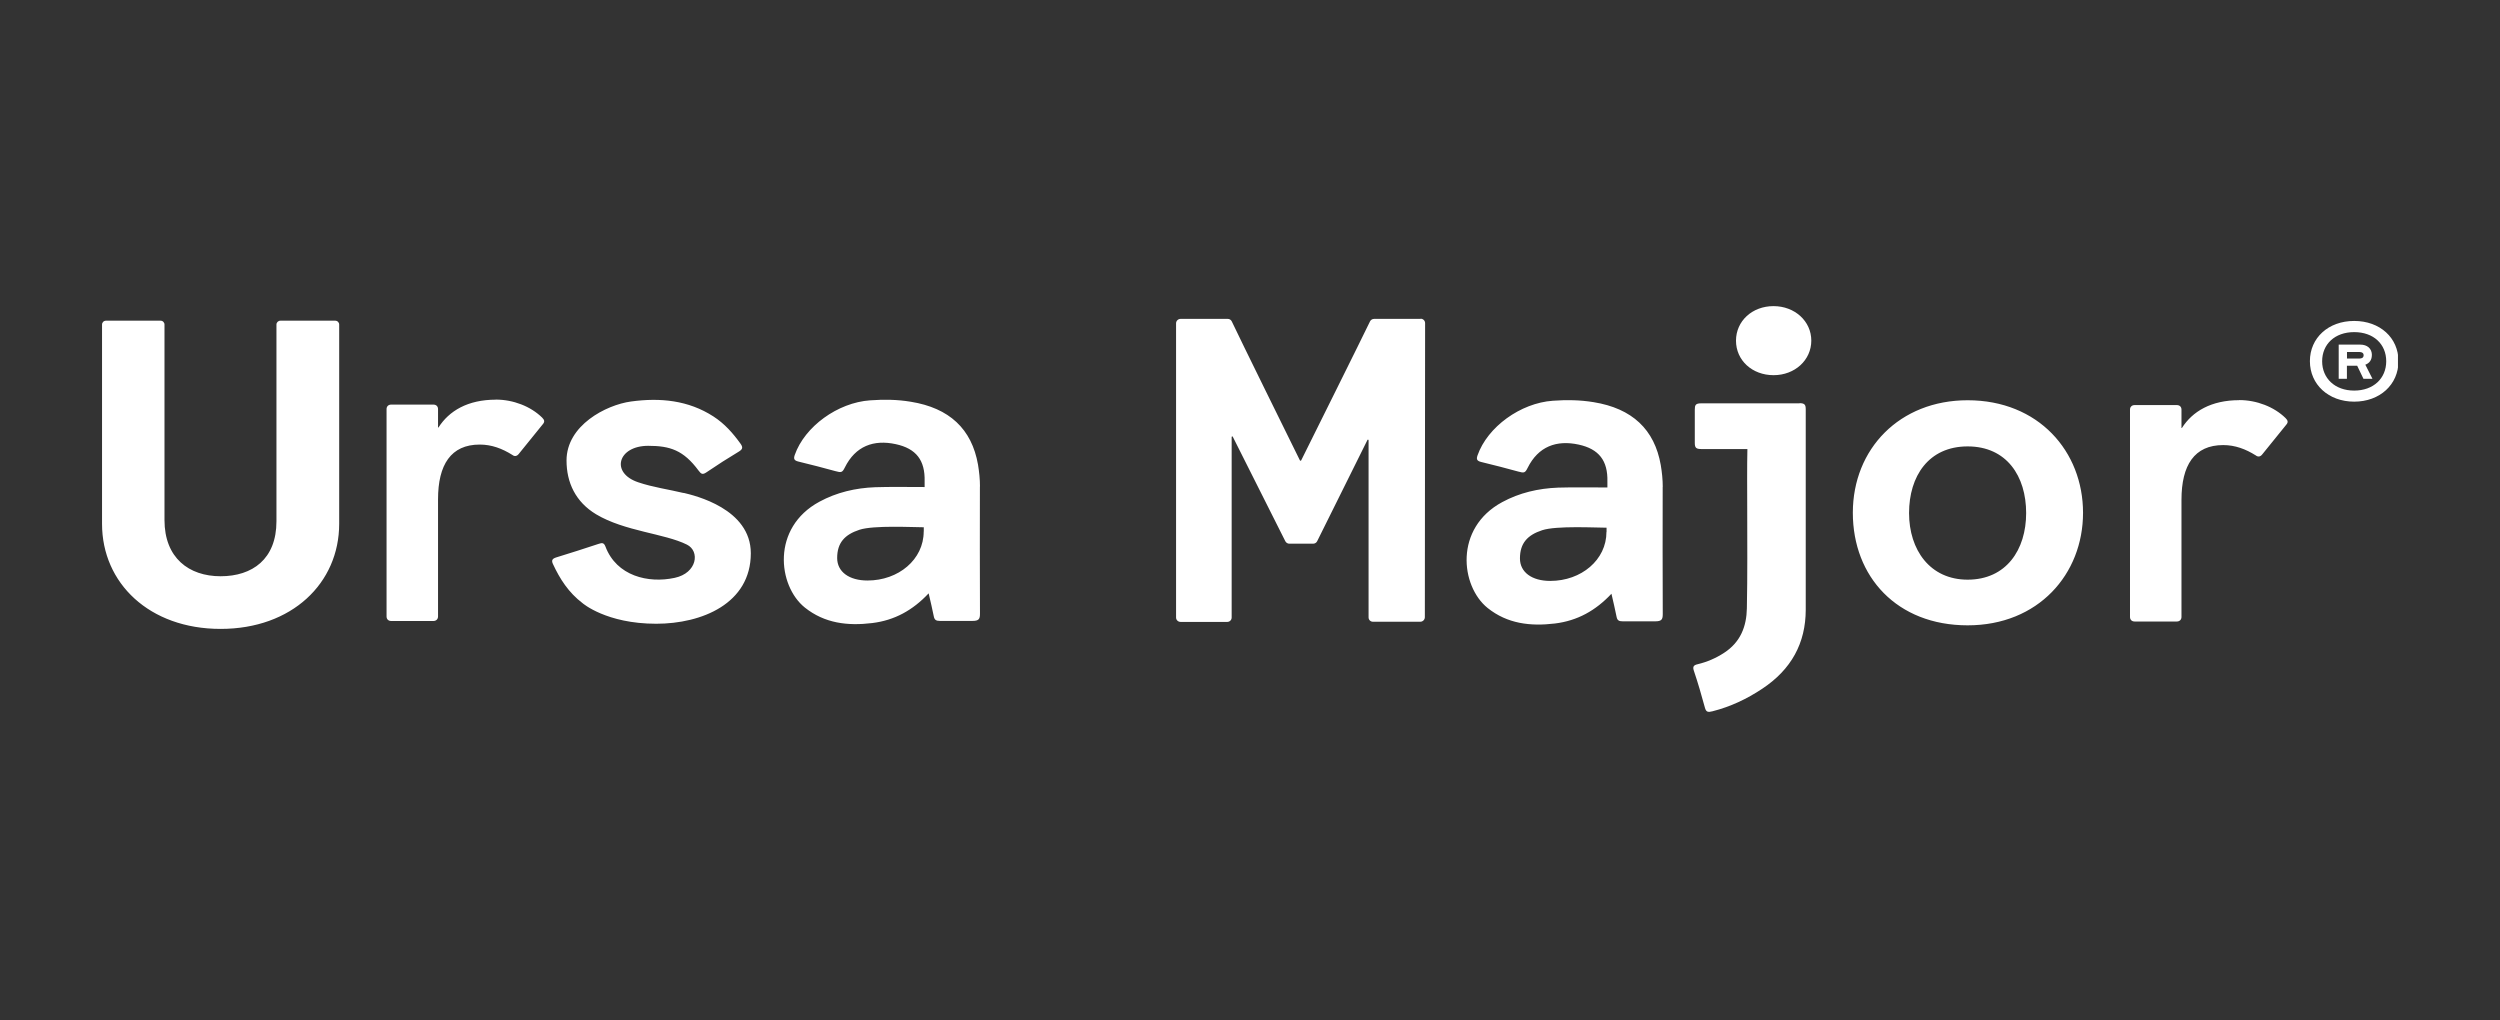 <svg width="98" height="40" viewBox="0 0 98 40" fill="none" xmlns="http://www.w3.org/2000/svg">
<rect x="0" y="0" width="98" height="40" fill="#333333" stroke="none"/>
<g clip-path="url(#clip0_149_1898)">
<path d="M13.144 12.571H10.992C10.908 12.571 10.837 12.637 10.837 12.722V20.434C10.837 21.92 9.89 22.589 8.648 22.589C7.405 22.589 6.448 21.871 6.448 20.385V12.722C6.448 12.64 6.381 12.571 6.294 12.571H4.154C4.067 12.571 4 12.64 4 12.722V20.535C4 22.86 5.854 24.653 8.648 24.653C11.442 24.653 13.296 22.86 13.296 20.532V12.722C13.296 12.64 13.228 12.571 13.141 12.571H13.144ZM55.693 12.5H53.866C53.795 12.5 53.735 12.539 53.705 12.598C53.419 13.198 51.27 17.515 51.008 18.044C50.998 18.067 50.968 18.067 50.955 18.044C50.693 17.515 48.567 13.202 48.285 12.598C48.27 12.568 48.248 12.543 48.219 12.525C48.191 12.508 48.157 12.499 48.123 12.5H46.28C46.182 12.5 46.102 12.578 46.102 12.673V24.209C46.102 24.304 46.182 24.379 46.28 24.379H48.107C48.204 24.379 48.281 24.304 48.281 24.209V17.13C48.281 17.107 48.315 17.097 48.325 17.12L50.384 21.215C50.414 21.273 50.474 21.313 50.541 21.313H51.475C51.542 21.313 51.606 21.273 51.633 21.215L53.604 17.247C53.614 17.224 53.648 17.234 53.648 17.257V24.203C53.648 24.297 53.725 24.375 53.822 24.372H55.676C55.773 24.372 55.851 24.294 55.854 24.199L55.864 12.666C55.864 12.571 55.787 12.493 55.686 12.493L55.693 12.5ZM19.434 15.667C18.336 15.667 17.601 16.108 17.188 16.758H17.171V16.036C17.171 15.931 17.1 15.86 16.99 15.86H15.334C15.226 15.86 15.153 15.931 15.153 16.036V24.166C15.153 24.271 15.223 24.343 15.334 24.343H16.99C17.097 24.343 17.171 24.271 17.171 24.166V19.572C17.171 18.217 17.675 17.427 18.806 17.427C19.273 17.427 19.686 17.584 20.082 17.832C20.173 17.904 20.264 17.884 20.334 17.796L21.288 16.617C21.359 16.529 21.342 16.46 21.251 16.369C20.801 15.928 20.119 15.664 19.434 15.664V15.667ZM38.415 19.073C38.415 18.785 38.385 18.498 38.338 18.214C38.093 16.816 37.216 15.993 35.705 15.749C35.174 15.66 34.644 15.654 34.11 15.693C32.837 15.781 31.544 16.722 31.154 17.835C31.104 17.982 31.124 18.051 31.296 18.093C31.752 18.204 32.357 18.358 32.75 18.469C32.975 18.531 33.018 18.527 33.116 18.328C33.535 17.482 34.251 17.224 35.114 17.411C35.916 17.584 36.266 18.044 36.245 18.864C36.242 19.056 36.245 19.092 36.245 19.092C35.691 19.092 34.865 19.079 34.311 19.099C33.535 19.128 32.797 19.301 32.122 19.667C30.234 20.686 30.486 22.962 31.551 23.817C32.323 24.434 33.227 24.542 34.19 24.424C35.067 24.317 35.782 23.922 36.403 23.259C36.481 23.602 36.551 23.883 36.605 24.163C36.632 24.3 36.696 24.34 36.843 24.34H38.116C38.361 24.34 38.415 24.274 38.415 24.062C38.405 22.4 38.412 20.738 38.412 19.073H38.415ZM36.209 20.836C36.209 21.933 35.221 22.756 34.006 22.756C33.287 22.756 32.817 22.416 32.817 21.874C32.817 21.277 33.112 20.957 33.69 20.767C34.244 20.584 35.802 20.669 36.212 20.669V20.836H36.209ZM77.131 15.69C74.469 15.69 72.631 17.593 72.631 20.101C72.631 22.609 74.361 24.513 77.131 24.513C79.902 24.513 81.655 22.508 81.655 20.101C81.655 17.695 79.909 15.69 77.131 15.69ZM77.131 22.723C75.654 22.723 74.835 21.554 74.835 20.111C74.835 18.668 75.6 17.499 77.131 17.499C78.663 17.499 79.425 18.668 79.425 20.111C79.425 21.554 78.643 22.723 77.131 22.723ZM87.777 15.687C86.679 15.687 85.944 16.127 85.531 16.777H85.514V16.055C85.514 15.951 85.444 15.879 85.332 15.879H83.677C83.569 15.879 83.496 15.951 83.496 16.055V24.186C83.496 24.291 83.566 24.363 83.677 24.363H85.332C85.44 24.363 85.514 24.291 85.514 24.186V19.592C85.514 18.237 86.017 17.447 87.15 17.447C87.616 17.447 88.029 17.603 88.425 17.851C88.516 17.923 88.606 17.904 88.677 17.816L89.631 16.637C89.702 16.549 89.685 16.48 89.594 16.389C89.144 15.948 88.462 15.683 87.777 15.683V15.687ZM70.54 15.811H66.677C66.463 15.811 66.436 15.886 66.436 16.055V17.365C66.436 17.564 66.496 17.603 66.708 17.603H68.498C68.481 18.289 68.491 19.236 68.491 19.922C68.491 21.231 68.504 22.54 68.477 23.85C68.464 24.539 68.239 25.169 67.581 25.593C67.265 25.799 66.919 25.949 66.546 26.038C66.392 26.073 66.345 26.132 66.399 26.292C66.56 26.769 66.701 27.256 66.832 27.739C66.879 27.915 66.953 27.928 67.127 27.883C67.836 27.703 68.477 27.399 69.072 27.004C70.224 26.243 70.781 25.208 70.785 23.909V16.049C70.785 15.879 70.754 15.804 70.543 15.804L70.54 15.811ZM69.522 12C68.686 12 68.051 12.585 68.051 13.355C68.051 14.126 68.686 14.707 69.525 14.707C70.358 14.707 71.003 14.116 71.003 13.352C71.003 12.591 70.355 12 69.522 12ZM65.18 19.089C65.18 18.802 65.15 18.514 65.102 18.23C64.858 16.833 63.981 16.01 62.47 15.765C61.939 15.677 61.409 15.67 60.875 15.709C59.602 15.797 58.309 16.738 57.919 17.851C57.869 17.998 57.889 18.067 58.06 18.109C58.517 18.22 59.122 18.374 59.515 18.485C59.74 18.547 59.783 18.544 59.881 18.345C60.3 17.499 61.016 17.241 61.879 17.427C62.681 17.6 63.031 18.06 63.01 18.88C63.007 19.073 63.01 19.109 63.01 19.109C62.456 19.109 61.63 19.096 61.076 19.115C60.3 19.145 59.562 19.317 58.887 19.683C56.999 20.702 57.251 22.978 58.316 23.834C59.088 24.451 59.991 24.558 60.955 24.441C61.832 24.333 62.547 23.938 63.169 23.275C63.246 23.618 63.316 23.899 63.37 24.18C63.397 24.317 63.46 24.356 63.608 24.356H64.881C65.126 24.356 65.18 24.291 65.18 24.078C65.17 22.416 65.177 20.754 65.177 19.089H65.18ZM62.973 20.852C62.973 21.949 61.986 22.772 60.77 22.772C60.052 22.772 59.582 22.433 59.582 21.891C59.582 21.293 59.877 20.973 60.455 20.784C61.009 20.601 62.567 20.686 62.977 20.686V20.852H62.973ZM26.802 19.327C26.208 19.184 25.597 19.102 25.019 18.906C23.918 18.537 24.22 17.476 25.409 17.476C26.268 17.476 26.792 17.649 27.383 18.446C27.487 18.586 27.541 18.619 27.699 18.511C28.113 18.229 28.535 17.959 28.965 17.701C29.126 17.603 29.123 17.525 29.025 17.388C28.733 16.983 28.407 16.611 27.968 16.326C26.984 15.69 25.885 15.582 24.734 15.739C23.76 15.873 22.208 16.673 22.208 18.051C22.208 18.916 22.561 19.674 23.367 20.16C24.485 20.829 26.05 20.911 26.927 21.349C27.447 21.607 27.329 22.462 26.45 22.651C25.412 22.877 24.169 22.58 23.733 21.424C23.676 21.277 23.609 21.27 23.468 21.319C22.917 21.502 22.366 21.678 21.812 21.848C21.654 21.897 21.607 21.959 21.674 22.106C21.946 22.694 22.289 23.229 22.836 23.644C22.836 23.644 23.763 24.451 25.724 24.451C27.511 24.451 29.432 23.66 29.432 21.688C29.432 19.938 27.229 19.425 26.799 19.321L26.802 19.327ZM92.284 12.581C91.273 12.581 90.548 13.244 90.548 14.158C90.548 15.073 91.28 15.745 92.284 15.745C93.288 15.745 94.02 15.076 94.02 14.158C94.02 13.241 93.295 12.581 92.284 12.581ZM92.284 15.311C91.528 15.311 91.028 14.828 91.028 14.162C91.028 13.495 91.522 13.019 92.284 13.019C93.046 13.019 93.54 13.492 93.54 14.162C93.54 14.831 93.04 15.311 92.284 15.311Z" fill="white"/>
<path d="M92.979 13.924C92.979 13.652 92.785 13.509 92.523 13.509H91.677V14.848H91.999V14.338H92.402L92.647 14.848H93L92.721 14.296C92.885 14.237 92.976 14.106 92.976 13.924H92.979ZM92.496 14.054H92.002V13.799H92.496C92.587 13.799 92.654 13.839 92.654 13.924C92.654 14.018 92.587 14.054 92.496 14.054Z" fill="white"/>
</g>
<defs>
<clipPath id="clip0_149_1898">
<rect width="90" height="16" fill="white" transform="translate(4 12)"/>
</clipPath>
</defs>
</svg>
